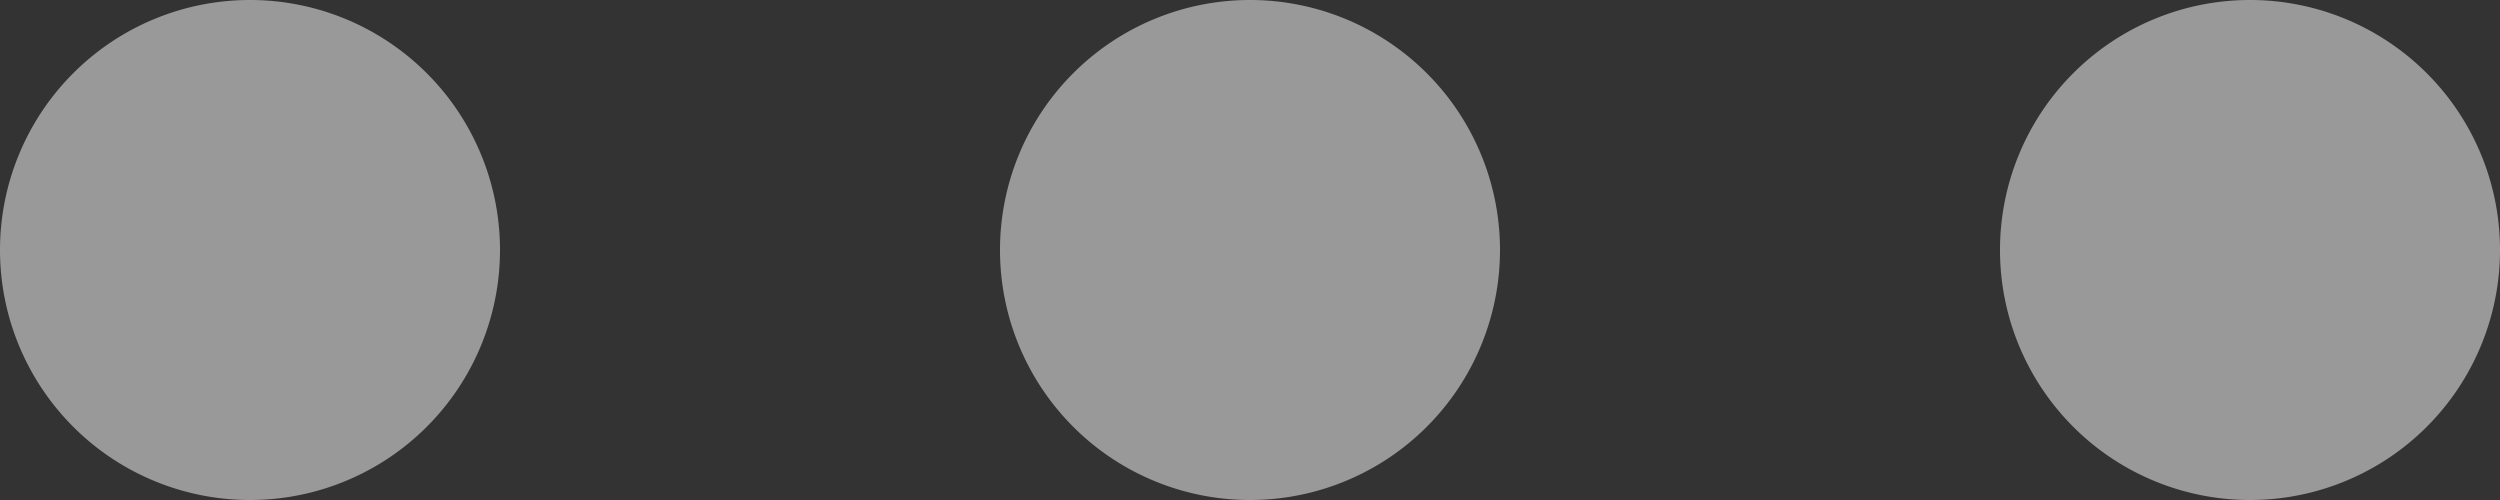 <svg xmlns="http://www.w3.org/2000/svg" width="30" height="6" viewBox="0 0 30 6">
  <rect x="0" y="0" width="30" height="6" fill="#333333" stroke="none"/>
  <defs>
    <style>
      .cls-1 {
        fill: #fff;
        fill-rule: evenodd;
        opacity: 0.5;
      }
    </style>
  </defs>
  <path id="Ellipse_2_copy_2" data-name="Ellipse 2 copy 2" class="cls-1" d="M1304,127a3,3,0,1,1-3,3A3,3,0,0,1,1304,127Zm12,0a3,3,0,1,1-3,3A3,3,0,0,1,1316,127Zm12,0a3,3,0,1,1-3,3A3,3,0,0,1,1328,127Z" transform="translate(-1301 -127)"/>
</svg>
